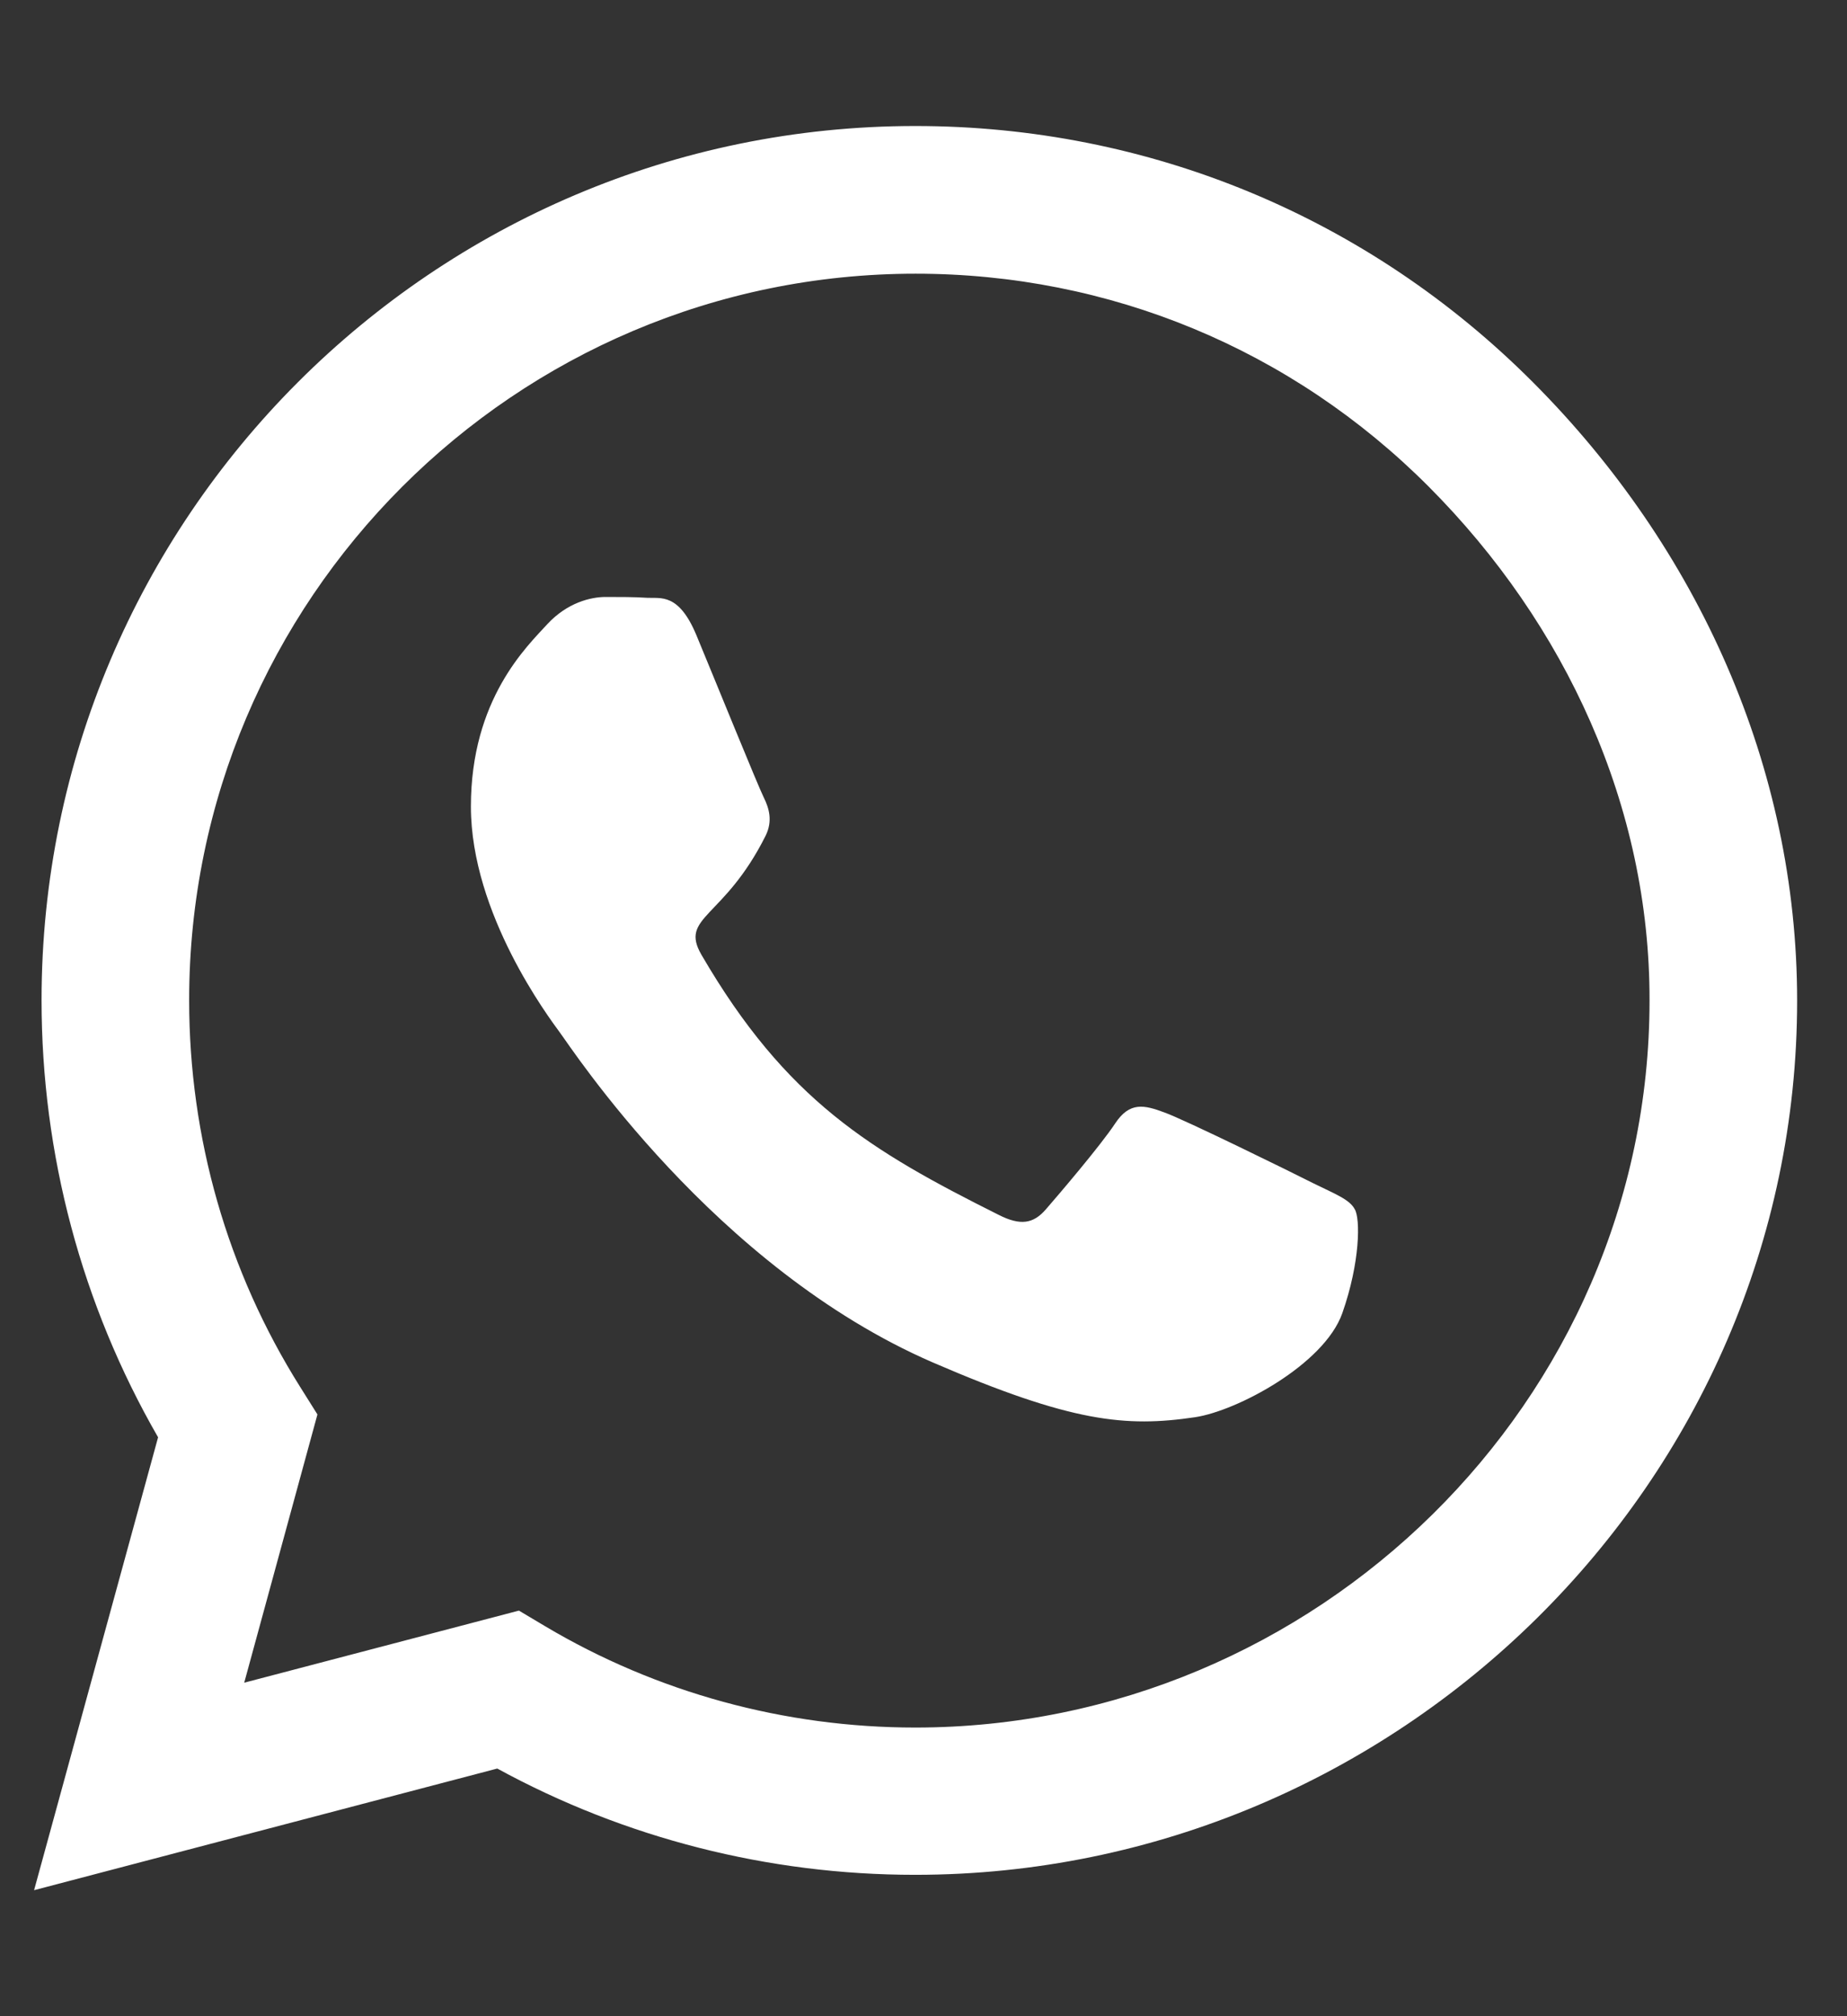 <svg width="22" height="24" viewBox="0 0 22 24" fill="none" xmlns="http://www.w3.org/2000/svg">
<rect x="0" y="0" width="22" height="24" fill="#333333" stroke="none"/>
<g clip-path="url(#clip0_7_3275)">
<path d="M18.261 4.552C16.297 2.583 13.681 1.5 10.902 1.5C5.164 1.5 0.495 6.169 0.495 11.906C0.495 13.739 0.973 15.53 1.883 17.109L0.406 22.5L5.923 21.052C7.442 21.881 9.153 22.317 10.897 22.317H10.902C16.634 22.317 21.406 17.648 21.406 11.911C21.406 9.131 20.225 6.52 18.261 4.552ZM10.902 20.564C9.345 20.564 7.822 20.147 6.495 19.359L6.181 19.172L2.909 20.03L3.781 16.837L3.575 16.509C2.708 15.131 2.253 13.542 2.253 11.906C2.253 7.139 6.134 3.258 10.906 3.258C13.217 3.258 15.387 4.158 17.019 5.794C18.65 7.43 19.653 9.6 19.648 11.911C19.648 16.683 15.669 20.564 10.902 20.564ZM15.645 14.086C15.387 13.955 14.108 13.327 13.869 13.242C13.63 13.153 13.456 13.111 13.283 13.373C13.109 13.636 12.613 14.217 12.458 14.395C12.308 14.569 12.153 14.592 11.895 14.461C10.367 13.697 9.364 13.097 8.356 11.367C8.089 10.908 8.623 10.941 9.12 9.947C9.205 9.773 9.162 9.623 9.097 9.492C9.031 9.361 8.511 8.081 8.295 7.561C8.084 7.055 7.869 7.125 7.709 7.116C7.559 7.106 7.386 7.106 7.213 7.106C7.039 7.106 6.758 7.172 6.519 7.43C6.28 7.692 5.609 8.32 5.609 9.6C5.609 10.88 6.542 12.117 6.669 12.291C6.8 12.464 8.502 15.089 11.113 16.219C12.762 16.931 13.409 16.992 14.234 16.87C14.736 16.795 15.772 16.242 15.988 15.633C16.203 15.023 16.203 14.503 16.137 14.395C16.077 14.278 15.903 14.213 15.645 14.086Z" fill="white"/>
</g>
<defs>
<clipPath id="clip0_7_3275">
<path d="M0.406 0H21.406V24H0.406V0Z" fill="white"/>
</clipPath>
</defs>
</svg>
